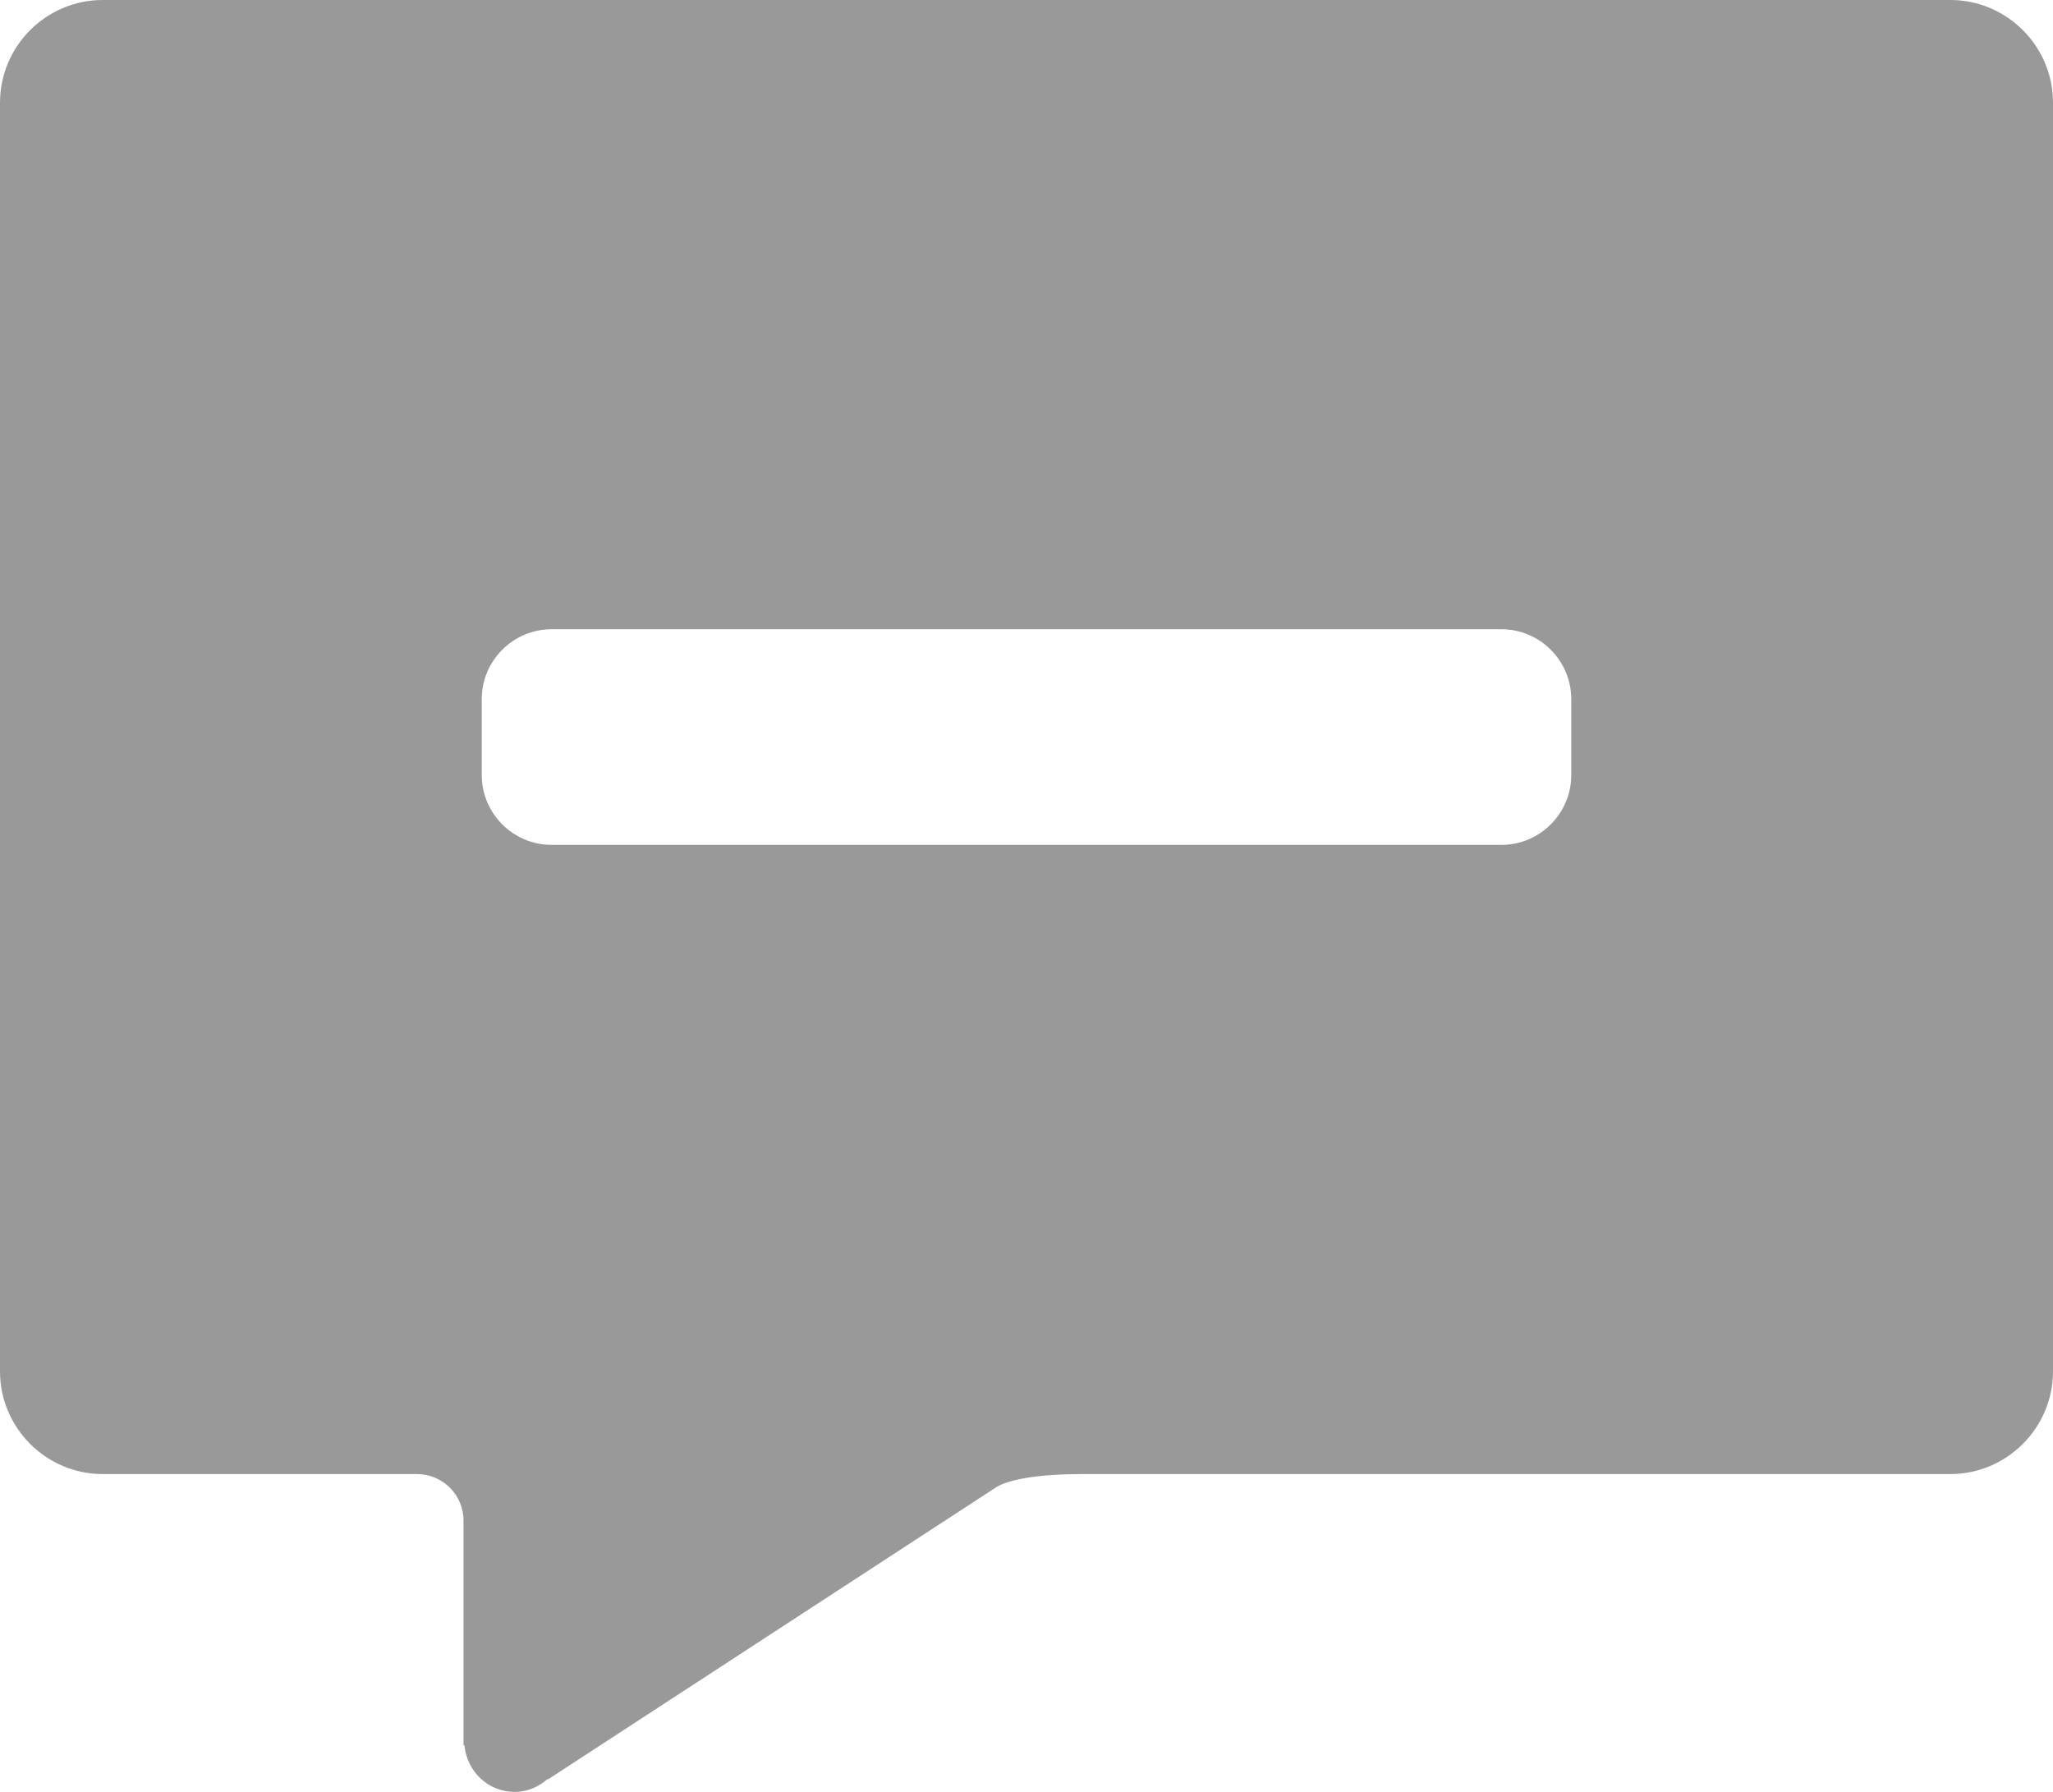 <?xml version="1.0" encoding="utf-8"?>
<!-- Generator: Adobe Illustrator 16.0.0, SVG Export Plug-In . SVG Version: 6.00 Build 0)  -->
<!DOCTYPE svg PUBLIC "-//W3C//DTD SVG 1.1//EN" "http://www.w3.org/Graphics/SVG/1.1/DTD/svg11.dtd">
<svg version="1.1" id="Layer_1" xmlns="http://www.w3.org/2000/svg" xmlns:xlink="http://www.w3.org/1999/xlink" x="0px" y="0px"
	 width="40px" height="34.91px" viewBox="0 0 40 34.91" enable-background="new 0 0 40 34.91" xml:space="preserve">
<path fill="#999999" d="M38,0H2C0.9,0,0,0.899,0,2v24.718c0,1.1,0.9,2,2,2h6.125c0.5,0,0.906,0.406,0.906,0.906v4.375l0.019,0.008
	c0.048,0.504,0.459,0.903,0.977,0.903c0.249,0,0.47-0.101,0.644-0.252l0.011,0.005l8.744-5.699c0.113-0.068,0.519-0.246,1.664-0.246
	H38c1.1,0,2-0.9,2-2V2C40,0.899,39.1,0,38,0 M10.746,16.46c-0.748,0-1.36-0.612-1.36-1.36v-1.48c0-0.749,0.612-1.361,1.36-1.361
	h18.508c0.748,0,1.36,0.612,1.36,1.361v1.48c0,0.748-0.612,1.36-1.36,1.36H10.746z"/>
</svg>
